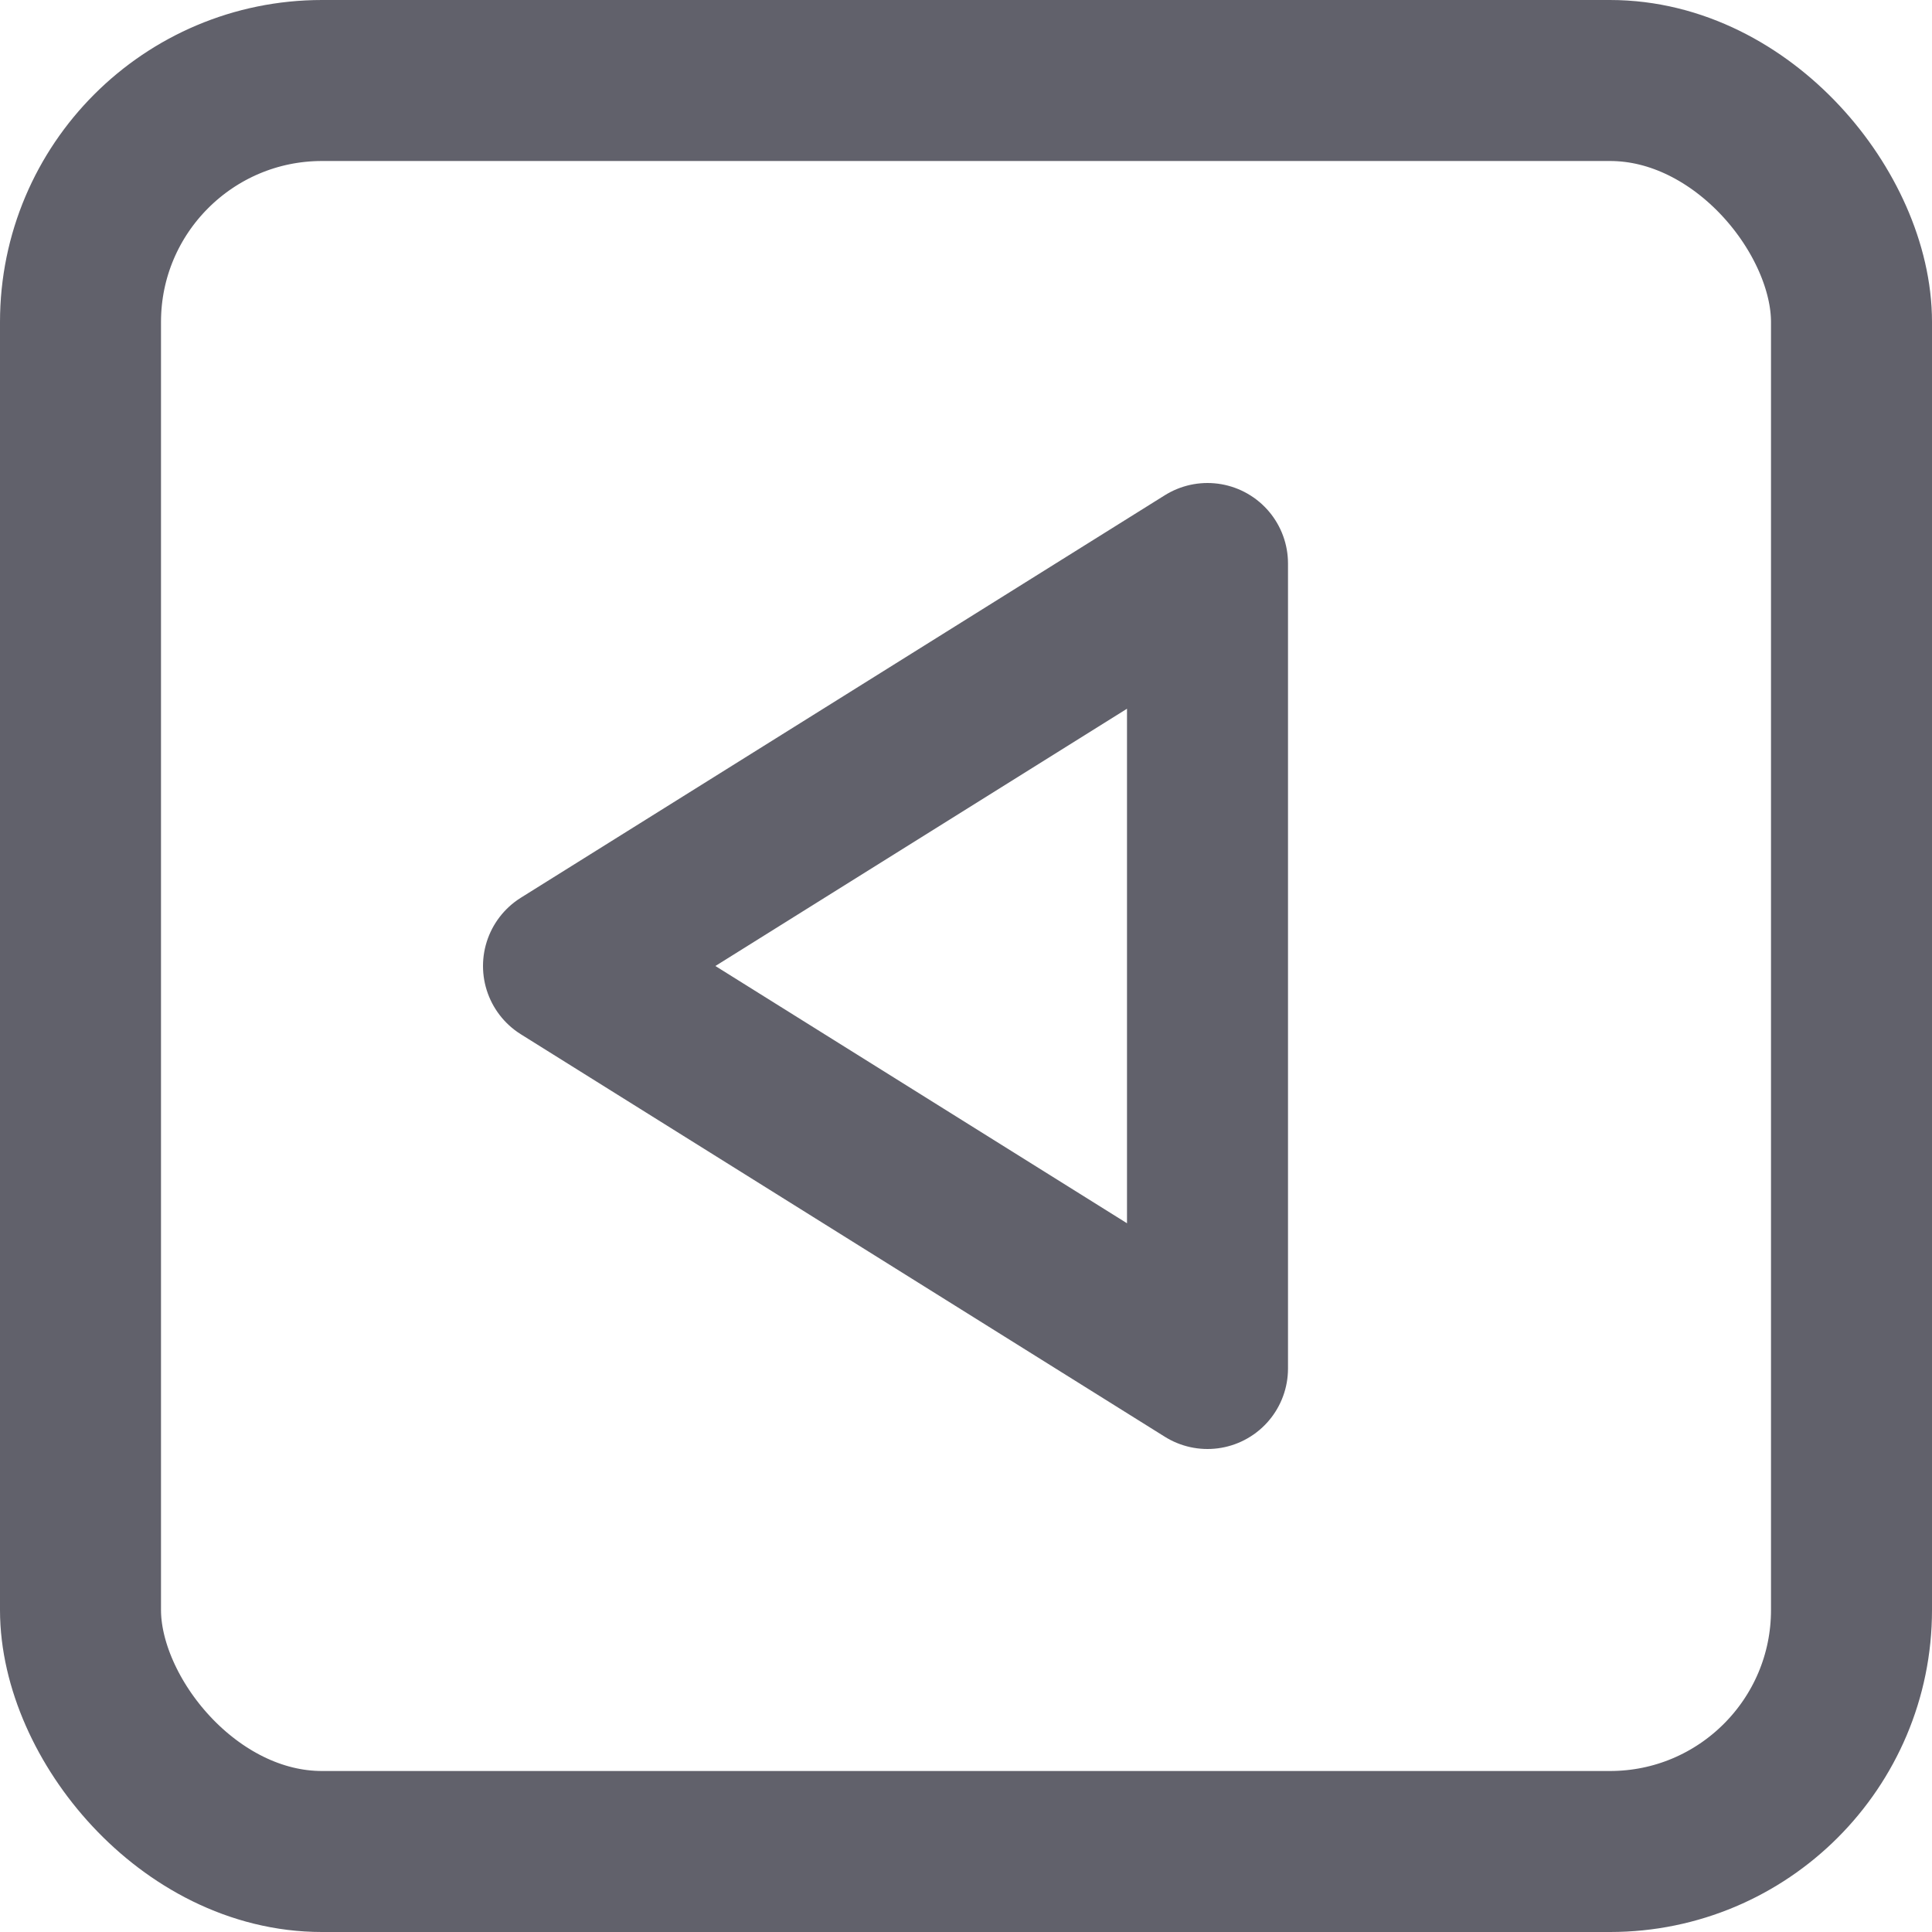 <svg xmlns="http://www.w3.org/2000/svg" height="24" width="24" viewBox="0 0 12 12"><g fill="#61616b" class="nc-icon-wrapper"><rect x="0.5" y="0.5" width="11" height="11" rx="1.5" fill="none" stroke="#61616b" stroke-linecap="round" stroke-linejoin="round"></rect><polygon data-color="color-2" points="7.5 8.5 3.5 6 7.5 3.5 7.5 8.5" fill="none" stroke="#61616b" stroke-linecap="round" stroke-linejoin="round"></polygon></g></svg>